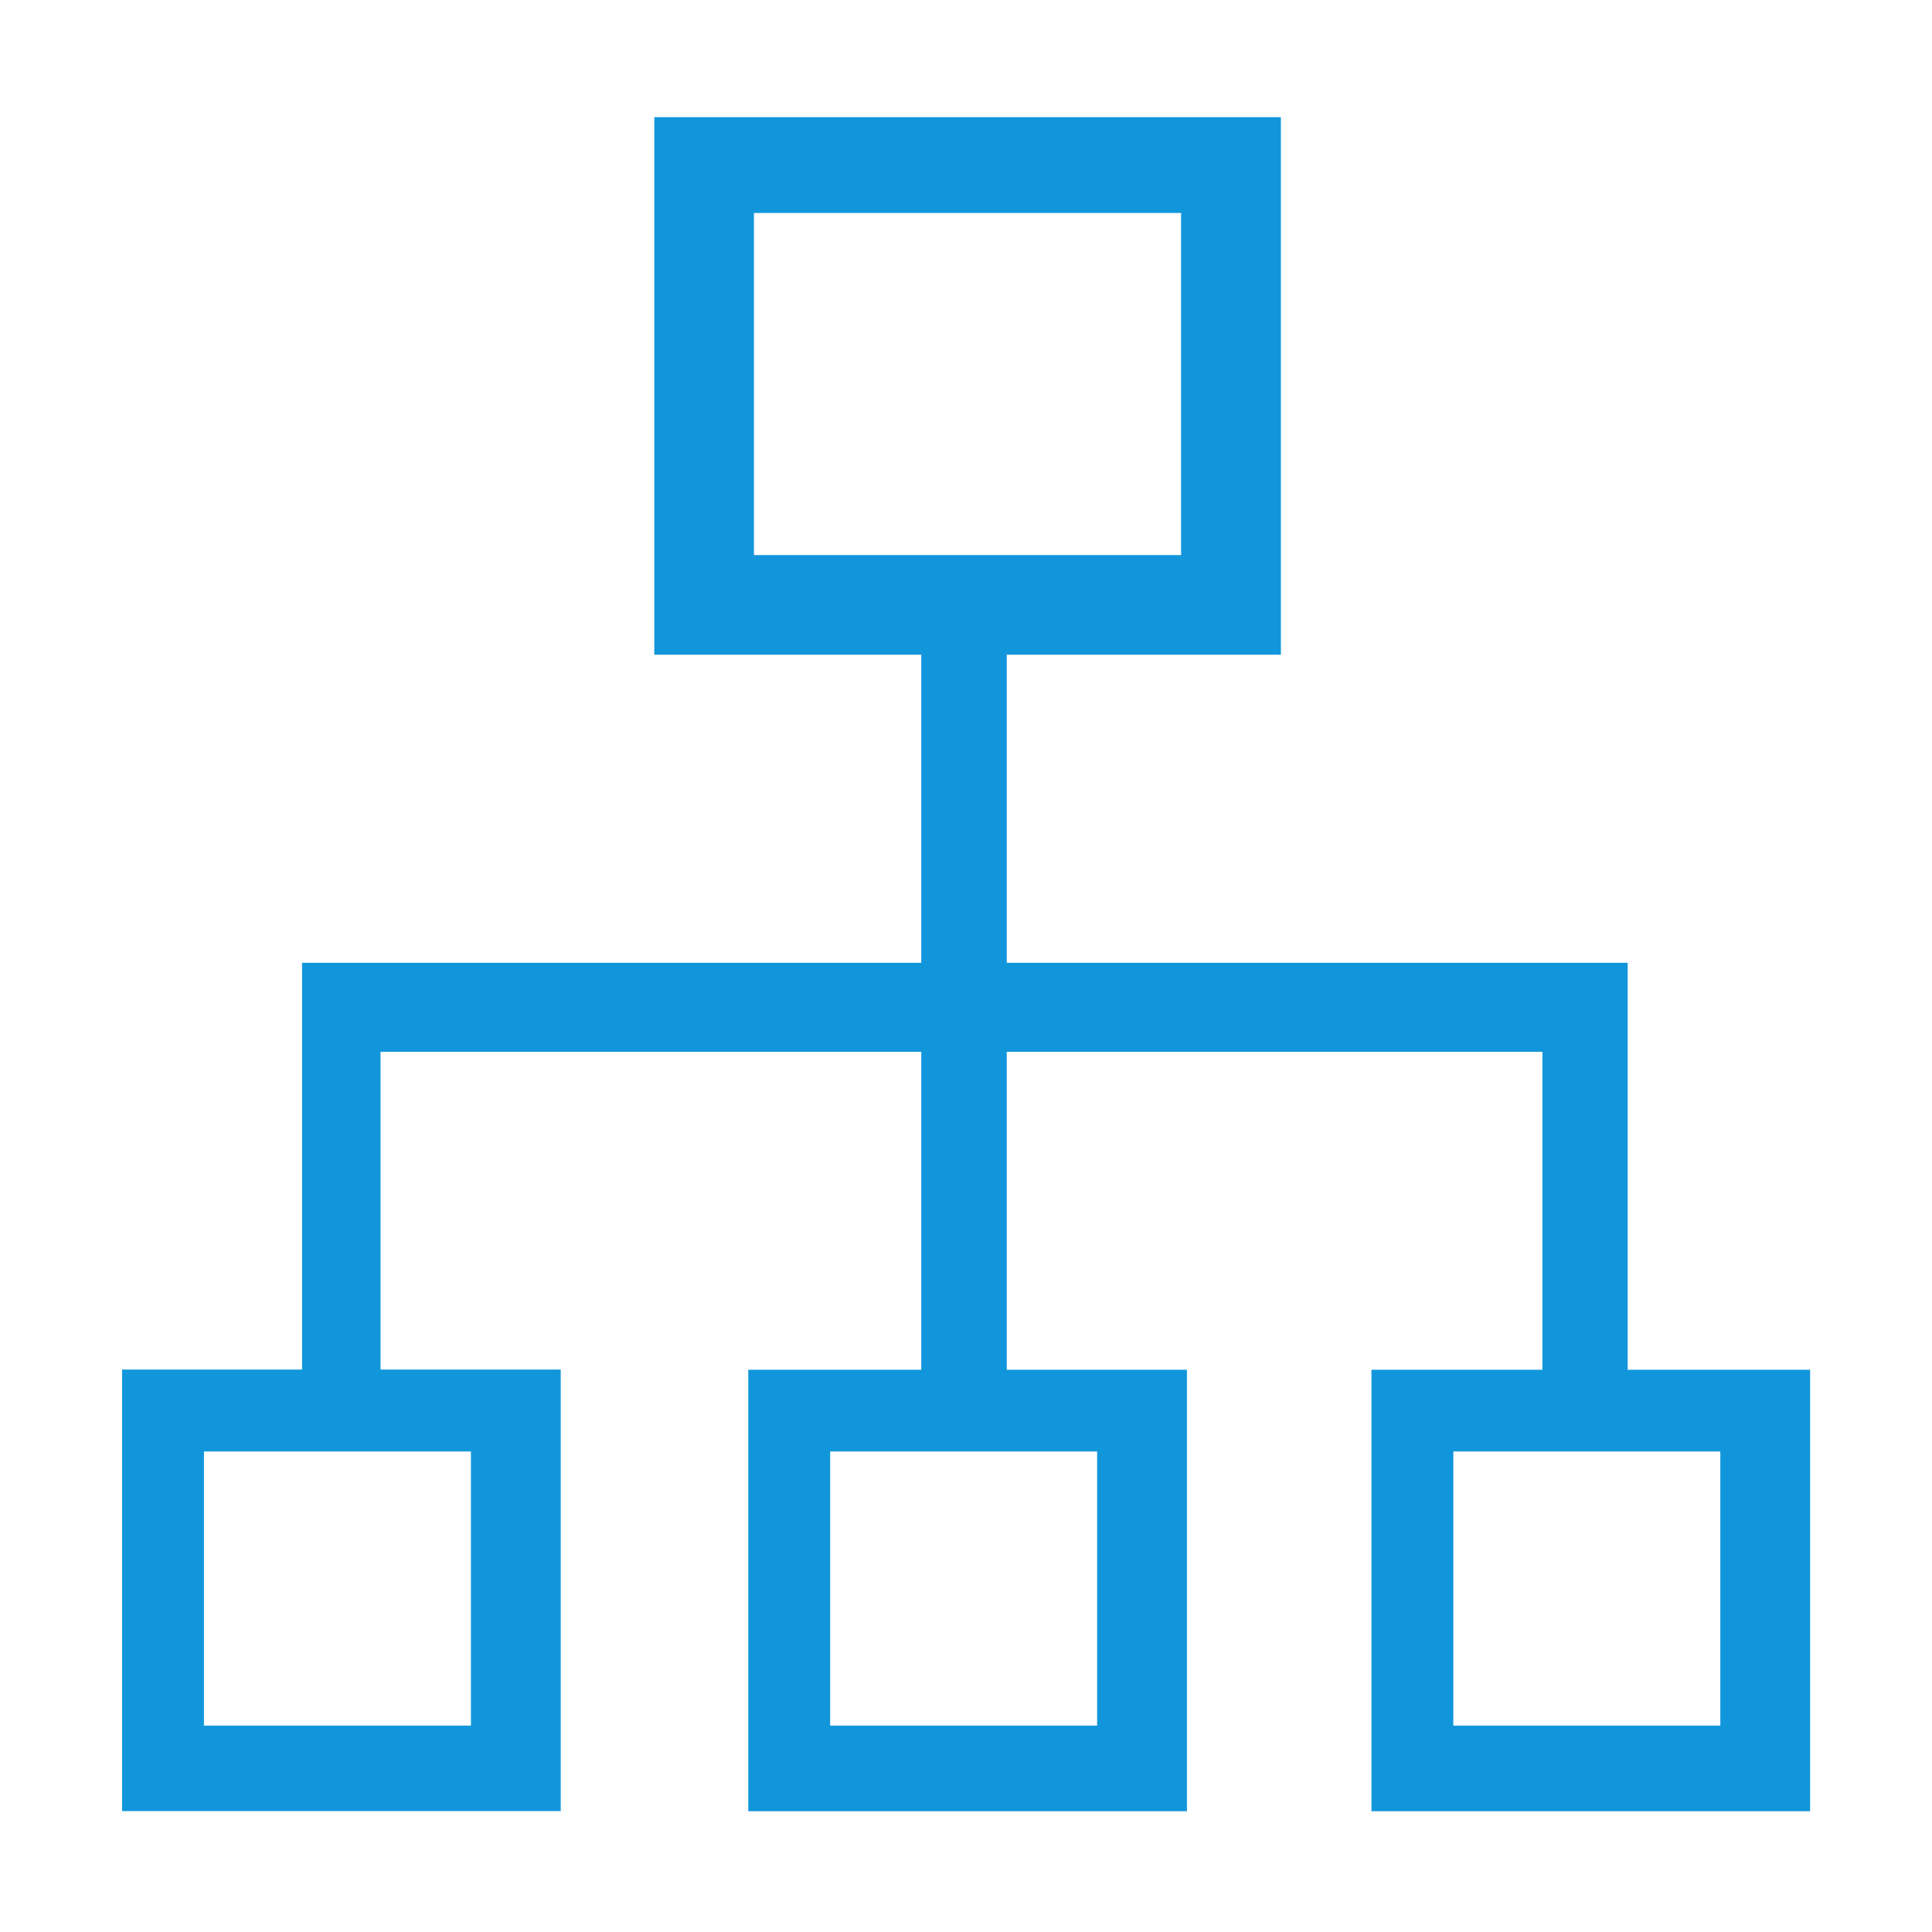<?xml version="1.0" standalone="no"?><!DOCTYPE svg PUBLIC "-//W3C//DTD SVG 1.1//EN" "http://www.w3.org/Graphics/SVG/1.1/DTD/svg11.dtd"><svg t="1600223242887" class="icon" viewBox="0 0 1024 1024" version="1.1" xmlns="http://www.w3.org/2000/svg" p-id="1370" xmlns:xlink="http://www.w3.org/1999/xlink" width="128" height="128"><defs><style type="text/css"></style></defs><path d="M862.7 725.9V510.3H533.6V347h145.3V62.1H346.8V347h141.5v163.3H160.1v215.6H64.7v234h232.5v-234h-95.5V557.5h286.6V726h-91.7v234h232.5V726h-95.5V557.5h283.9V726h-90.6v234h232.5V726h-96.7z m-613.1 43.4v145.3H108.1V769.3h141.5z m331.9 0v145.3H440V769.3h141.5zM399.6 294.2V112.9H626v181.3H399.6z m512.2 620.4H770.3V769.3h141.5v145.3z" p-id="1371" fill="#1296db"></path></svg>